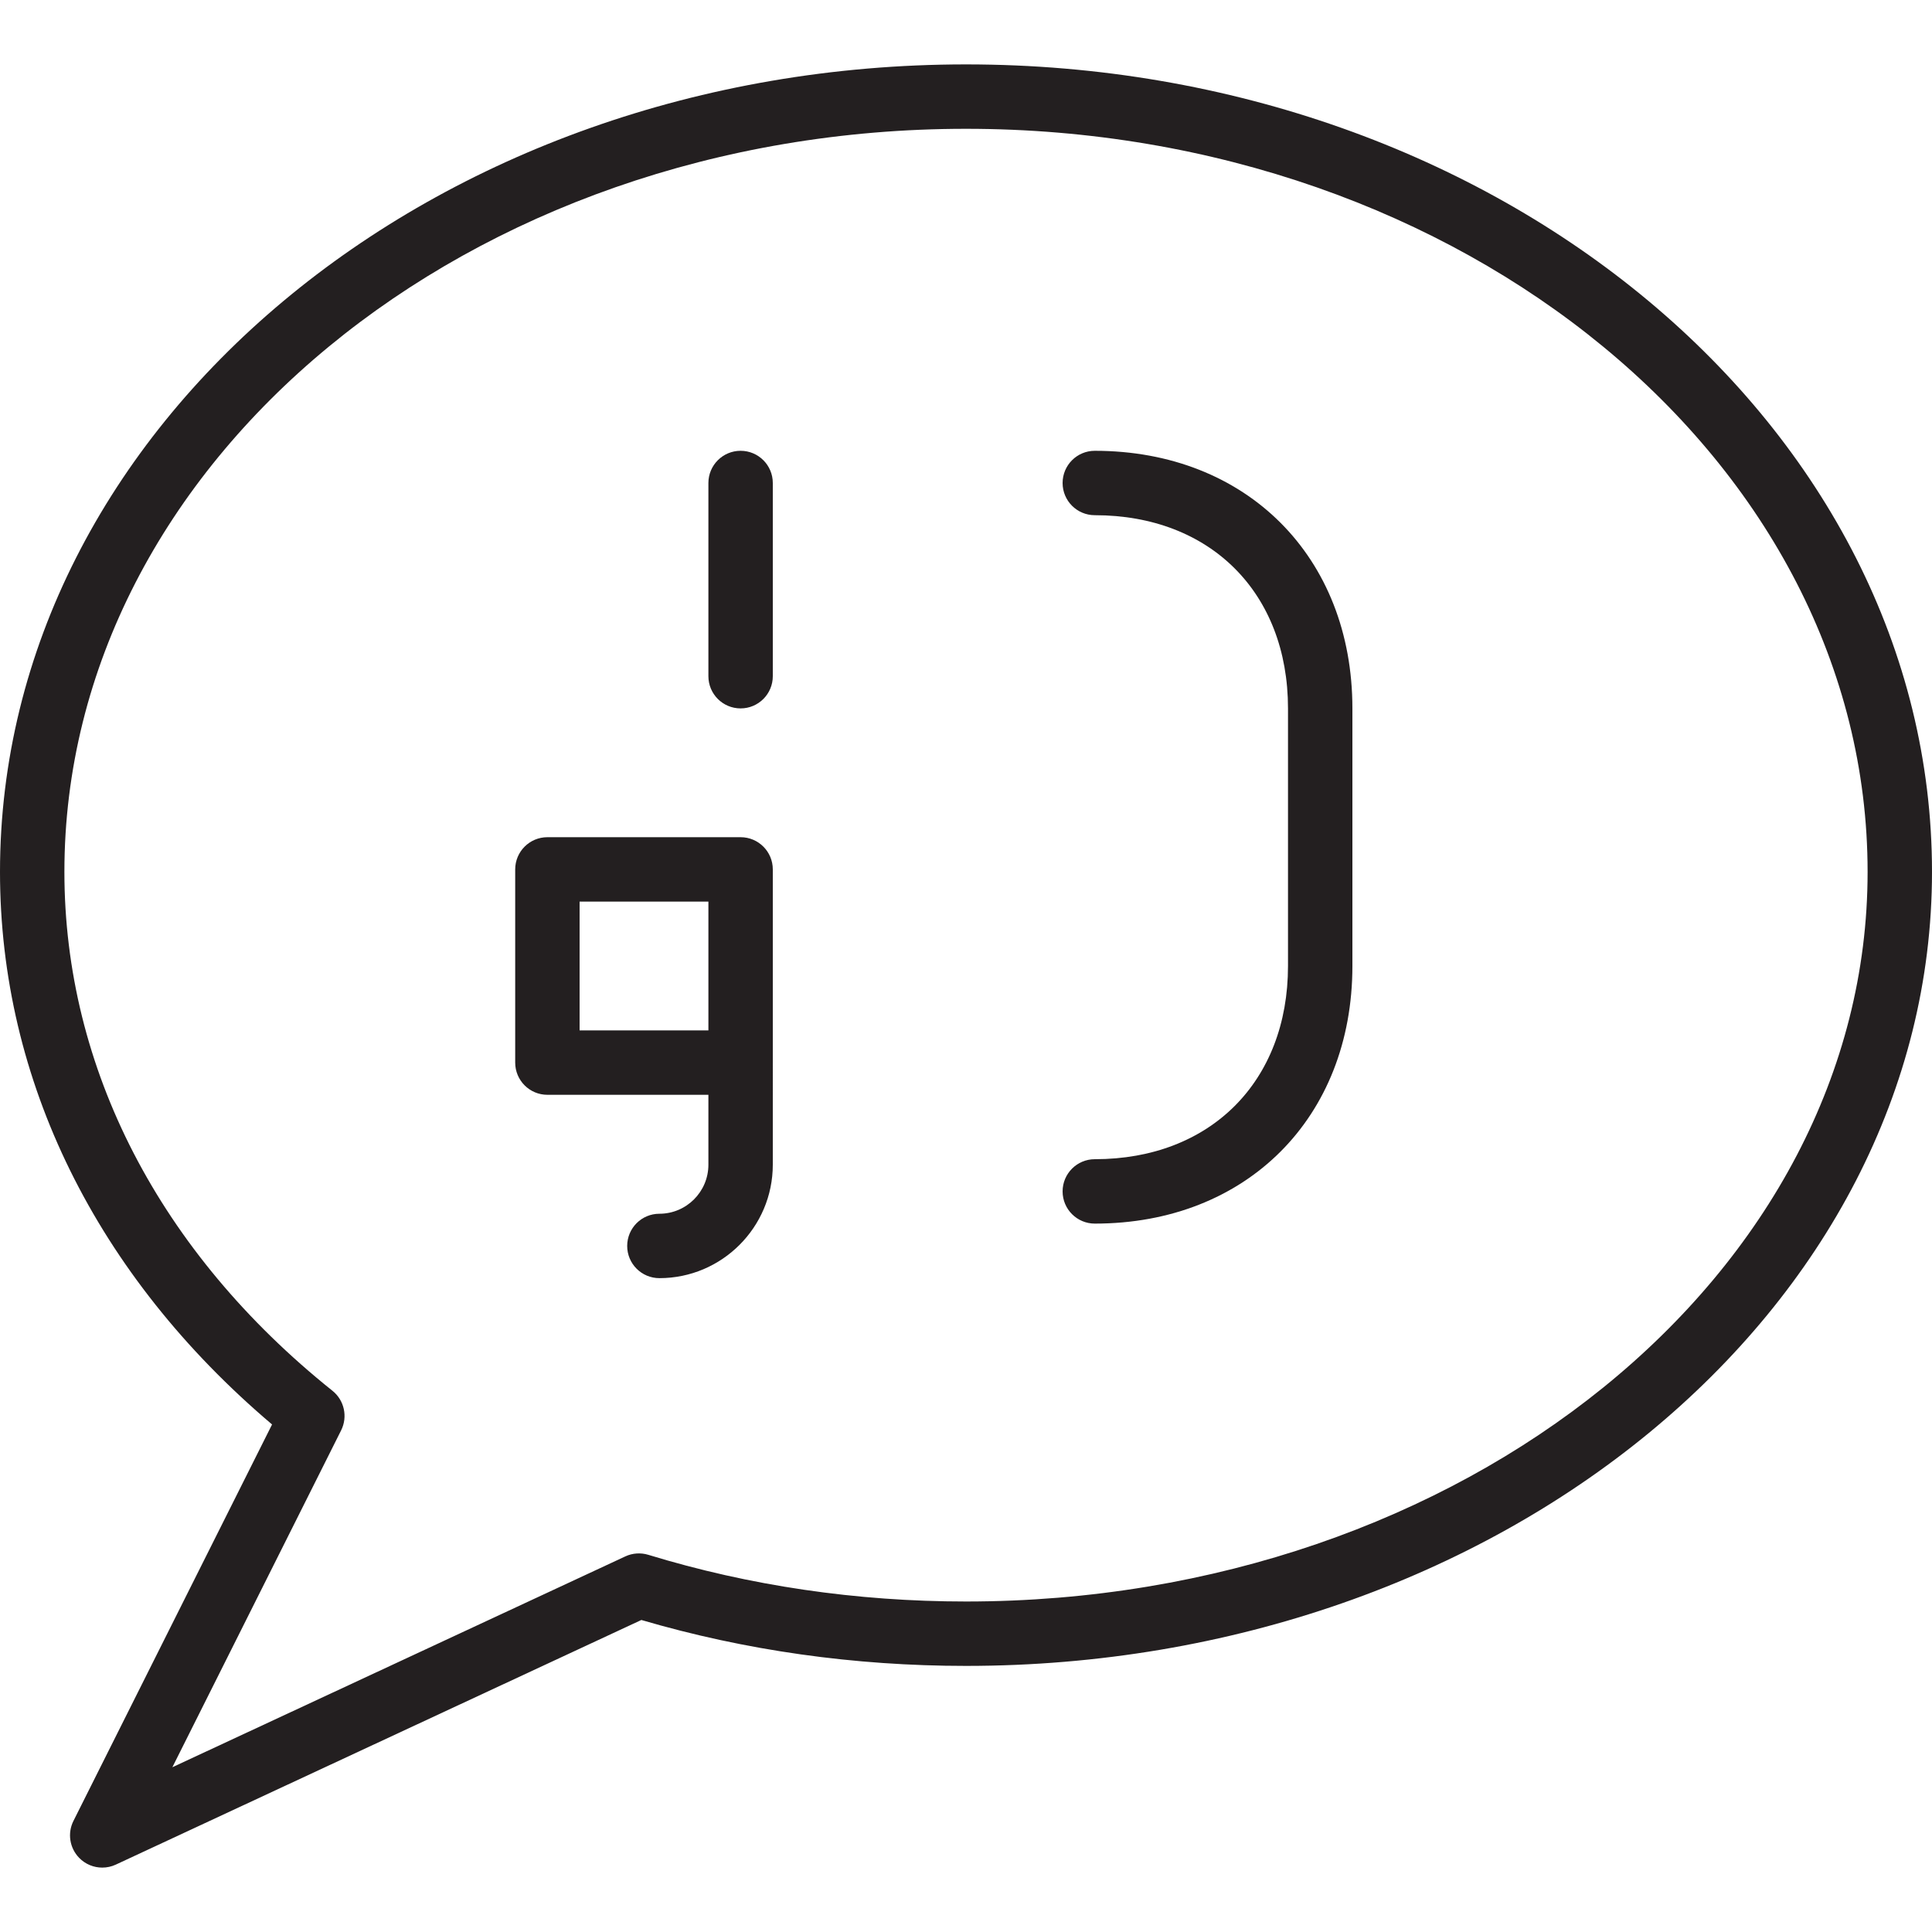 <?xml version="1.0" encoding="utf-8"?>
<!-- Generator: Adobe Illustrator 17.0.0, SVG Export Plug-In . SVG Version: 6.00 Build 0)  -->
<!DOCTYPE svg PUBLIC "-//W3C//DTD SVG 1.1//EN" "http://www.w3.org/Graphics/SVG/1.1/DTD/svg11.dtd">
<svg version="1.1" xmlns="http://www.w3.org/2000/svg" xmlns:xlink="http://www.w3.org/1999/xlink" x="0px" y="0px" width="60px"
	 height="60px" viewBox="0 0 60 60" enable-background="new 0 0 60 60" xml:space="preserve">
<g id="Layer_1">
	<g>
		<path fill="#231F20" d="M30,2C13.458,2,0,13.25,0,27.077c0,6.473,2.993,12.538,8.449,17.161L2.28,56.552
			c-0.19,0.38-0.119,0.839,0.178,1.145C2.65,57.895,2.91,58,3.175,58c0.143,0,0.287-0.03,0.422-0.093l16.321-7.597
			c3.226,0.947,6.615,1.426,10.082,1.426c16.542,0,30-11.062,30-24.66C60,13.25,46.542,2,30,2z M30,49.736
			c-3.4,0-6.721-0.488-9.867-1.45c-0.233-0.071-0.49-0.055-0.714,0.05L5.353,54.883l5.241-10.462
			c0.211-0.422,0.099-0.934-0.269-1.229C4.956,38.896,2,33.173,2,27.077C2,14.352,14.56,4,30,4c15.439,0,28,10.352,28,23.077
			C58,39.571,45.439,49.736,30,49.736z"/>
		<path fill="#231F20" d="M23,26h-6c-0.553,0-1,0.448-1,1v6c0,0.552,0.447,1,1,1h5v2.171c0,0.84-0.683,1.523-1.522,1.523
			c-0.553,0-1,0.448-1,1c0,0.552,0.447,1,1,1c1.941,0,3.522-1.581,3.522-3.523V33v-1.87V27C24,26.448,23.553,26,23,26z M18,32v-4h4
			v3.13V32H18z"/>
		<path fill="#231F20" d="M23,14c-0.553,0-1,0.448-1,1v6c0,0.552,0.447,1,1,1c0.553,0,1-0.448,1-1v-6C24,14.448,23.553,14,23,14z"/>
		<path fill="#231F20" d="M34,14c-0.553,0-1,0.448-1,1c0,0.552,0.447,1,1,1c3.589,0,6,2.411,6,6v8c0,3.589-2.411,6-6,6
			c-0.553,0-1,0.448-1,1c0,0.552,0.447,1,1,1c4.71,0,8-3.29,8-8v-8C42,17.29,38.71,14,34,14z"/>
	</g>
</g>
<g id="nyt_x5F_exporter_x5F_info" display="none">
</g>
</svg>

